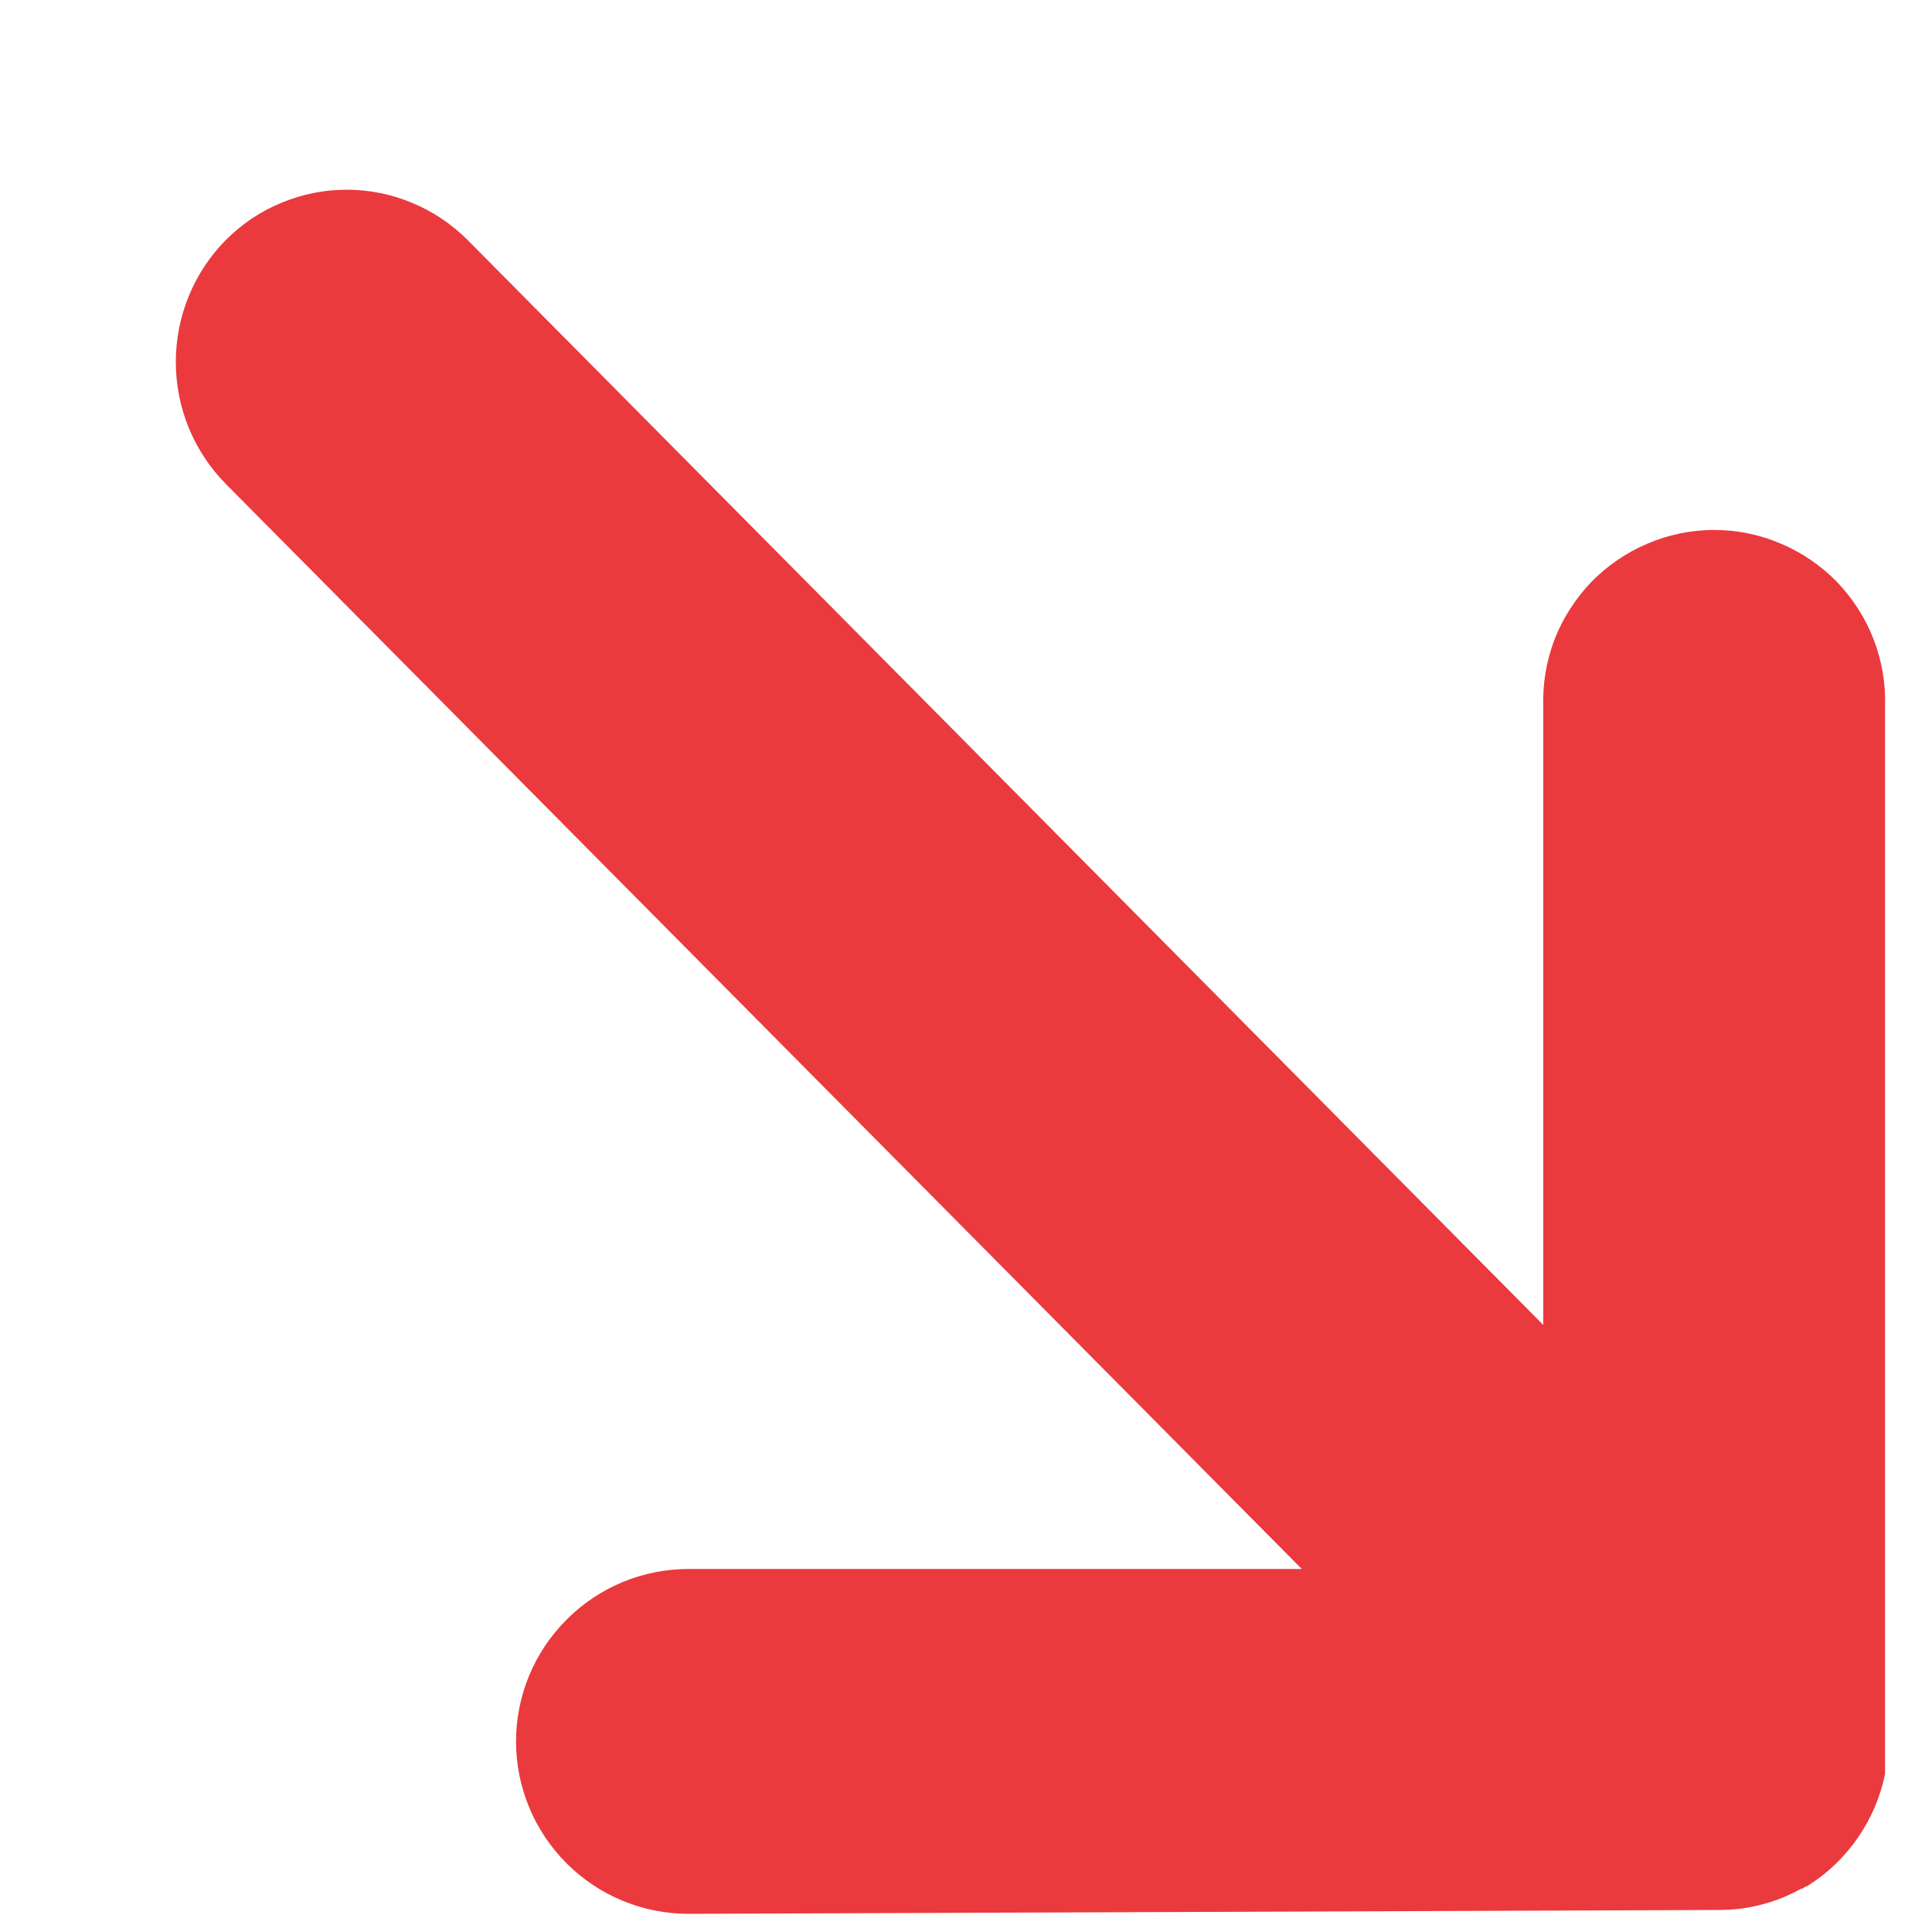 <svg width="10" height="10" viewBox="0 0 10 10" fill="none" xmlns="http://www.w3.org/2000/svg">
<path d="M3.564 9.906C3.327 9.906 3.1 9.812 2.933 9.645C2.765 9.477 2.671 9.25 2.671 9.014C2.671 8.777 2.765 8.55 2.933 8.383C3.1 8.215 3.327 8.121 3.564 8.121H6.738L1.169 2.505C1.003 2.337 0.91 2.11 0.91 1.874C0.91 1.637 1.003 1.41 1.169 1.242C1.251 1.16 1.348 1.094 1.456 1.05C1.563 1.005 1.678 0.982 1.794 0.982C1.911 0.982 2.026 1.005 2.133 1.05C2.24 1.094 2.338 1.16 2.42 1.242L7.988 6.858V3.658C7.984 3.539 8.004 3.421 8.046 3.31C8.089 3.2 8.154 3.099 8.236 3.013C8.319 2.928 8.418 2.86 8.527 2.814C8.636 2.767 8.754 2.743 8.872 2.743C8.991 2.743 9.109 2.767 9.218 2.814C9.327 2.86 9.426 2.928 9.509 3.013C9.591 3.099 9.656 3.2 9.698 3.31C9.741 3.421 9.761 3.539 9.757 3.658V9.012C9.757 9.02 9.757 9.027 9.757 9.035C9.757 9.042 9.757 9.048 9.757 9.055V9.106V9.122V9.128V9.145V9.163V9.183C9.733 9.299 9.686 9.41 9.619 9.508C9.552 9.606 9.467 9.69 9.367 9.754L9.352 9.764H9.347L9.336 9.771L9.326 9.777H9.32L9.304 9.786C9.177 9.853 9.036 9.887 8.893 9.886L3.564 9.906Z" fill="#EA3A3D"/>
</svg>
